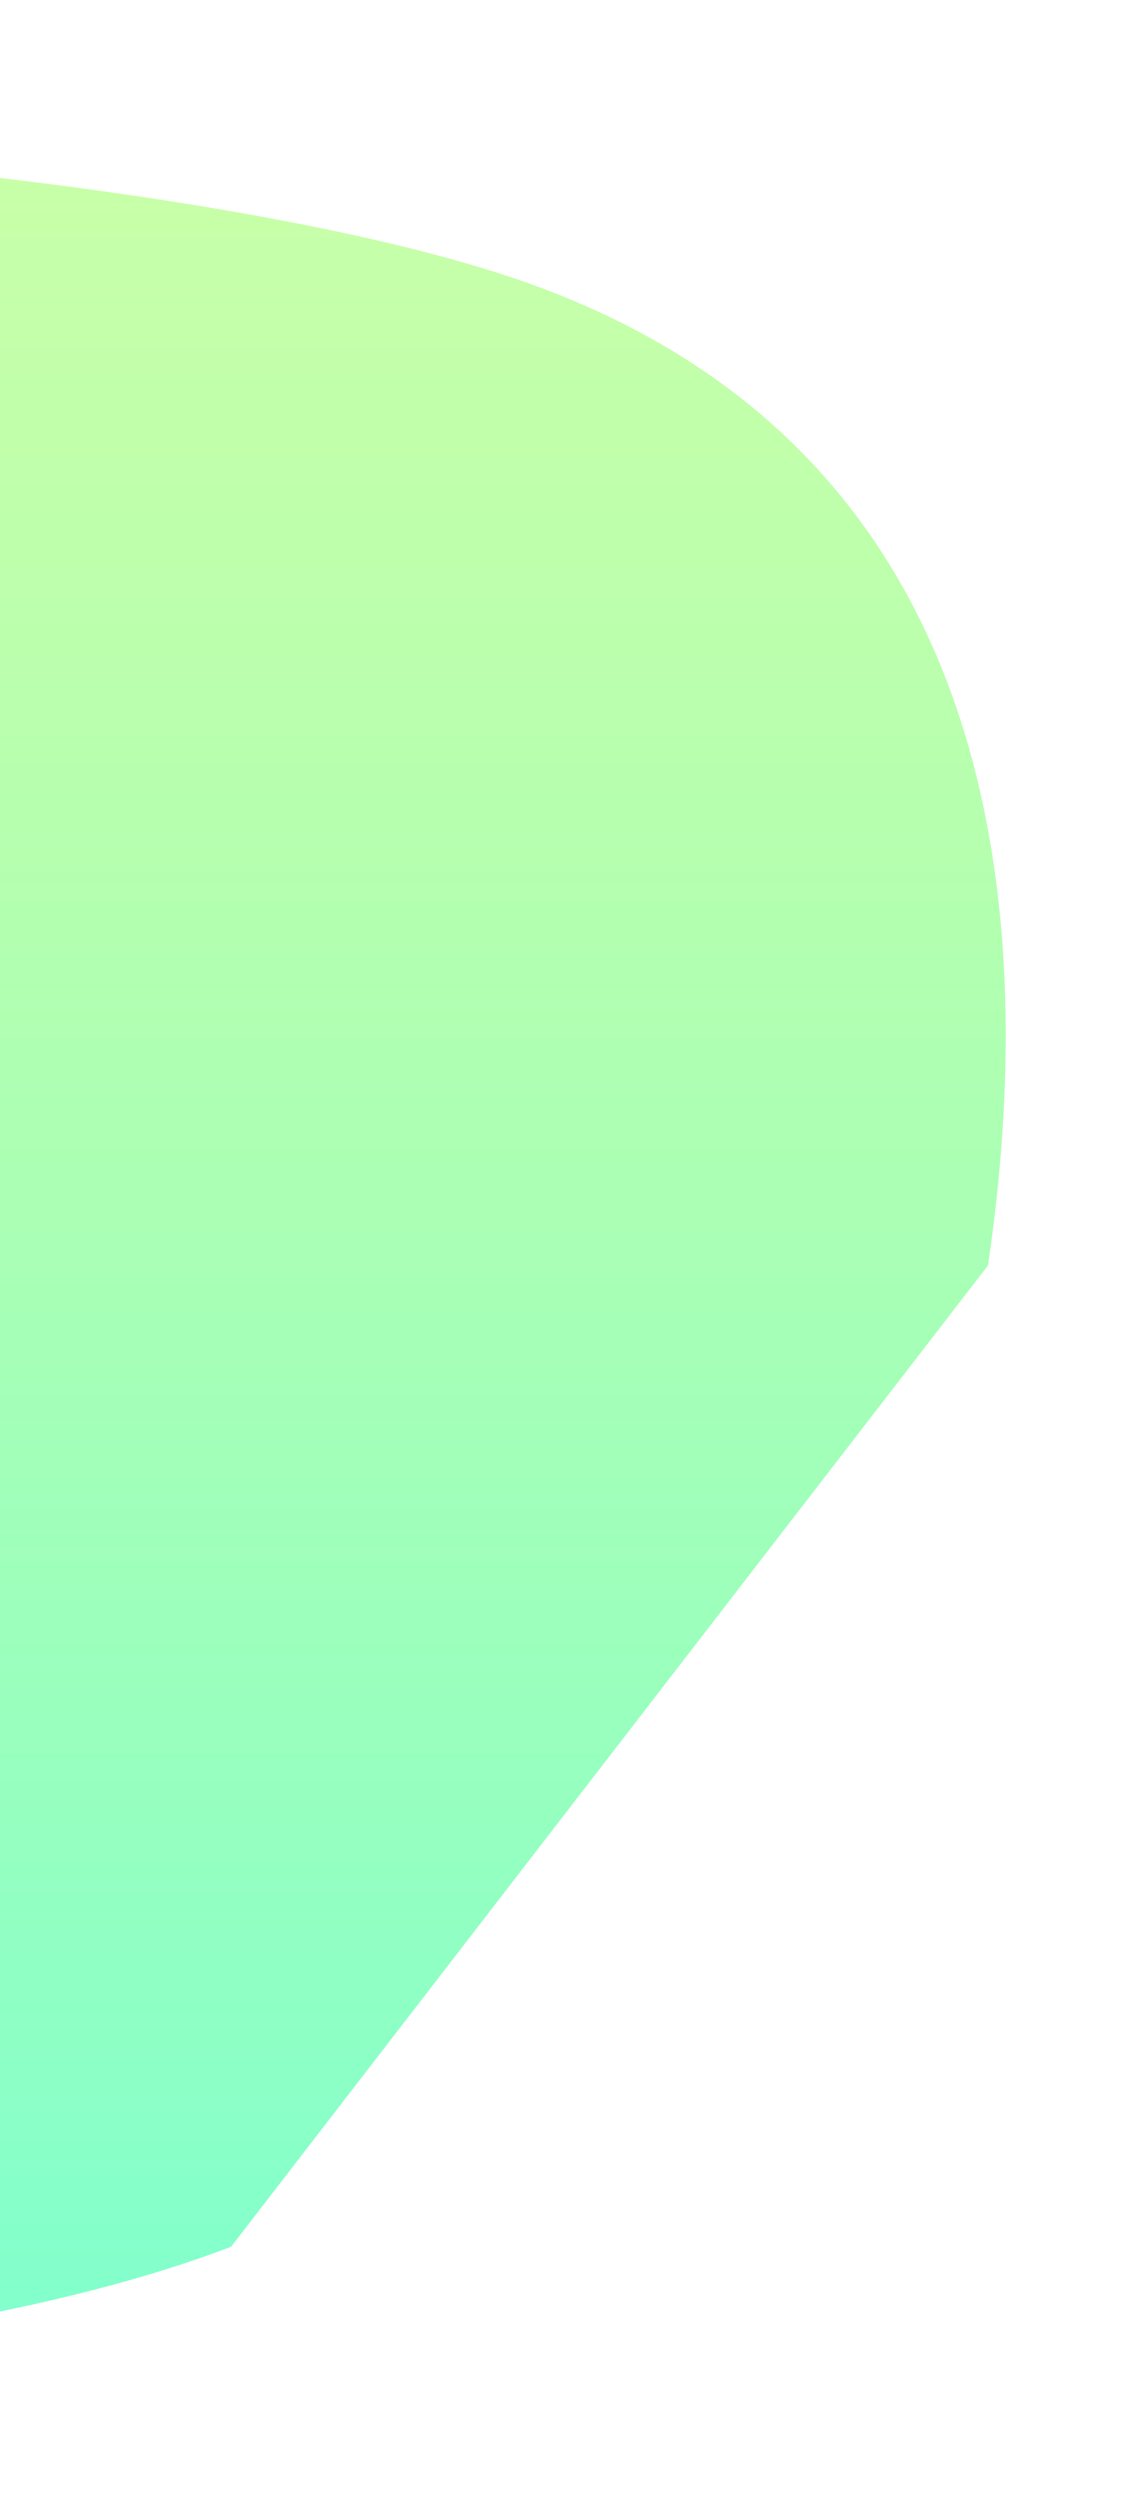 <?xml version="1.0" encoding="UTF-8" standalone="no"?><svg width='632' height='1397' viewBox='0 0 632 1397' fill='none' xmlns='http://www.w3.org/2000/svg'>
<g filter='url(#filter0_f_342_6)'>
<path d='M129.138 1255.43C-111.573 1348.06 -647.707 1350.99 -892.188 1262.94C-1136.67 1174.89 -1300.81 916.022 -1337.75 727.113C-1374.69 538.204 -1385.27 224.546 -1113.82 129.488C-842.367 34.431 13.306 60.49 290.955 156.766C568.604 253.042 579.046 524.032 552.076 707.143' fill='url(#paint0_linear_342_6)'/>
</g>
<defs>
<filter id='filter0_f_342_6' x='-1427' y='0' width='2059' height='1397' filterUnits='userSpaceOnUse' color-interpolation-filters='sRGB'>
<feFlood flood-opacity='0' result='BackgroundImageFix'/>
<feBlend mode='normal' in='SourceGraphic' in2='BackgroundImageFix' result='shape'/>
<feGaussianBlur stdDeviation='35' result='effect1_foregroundBlur_342_6'/>
</filter>
<linearGradient id='paint0_linear_342_6' x1='-397.5' y1='70' x2='-397.5' y2='1327' gradientUnits='userSpaceOnUse'>
<stop stop-color='#B0FF80' stop-opacity='0.68'/>
<stop offset='1' stop-color='#80FFCE'/>
</linearGradient>
</defs>
</svg>
